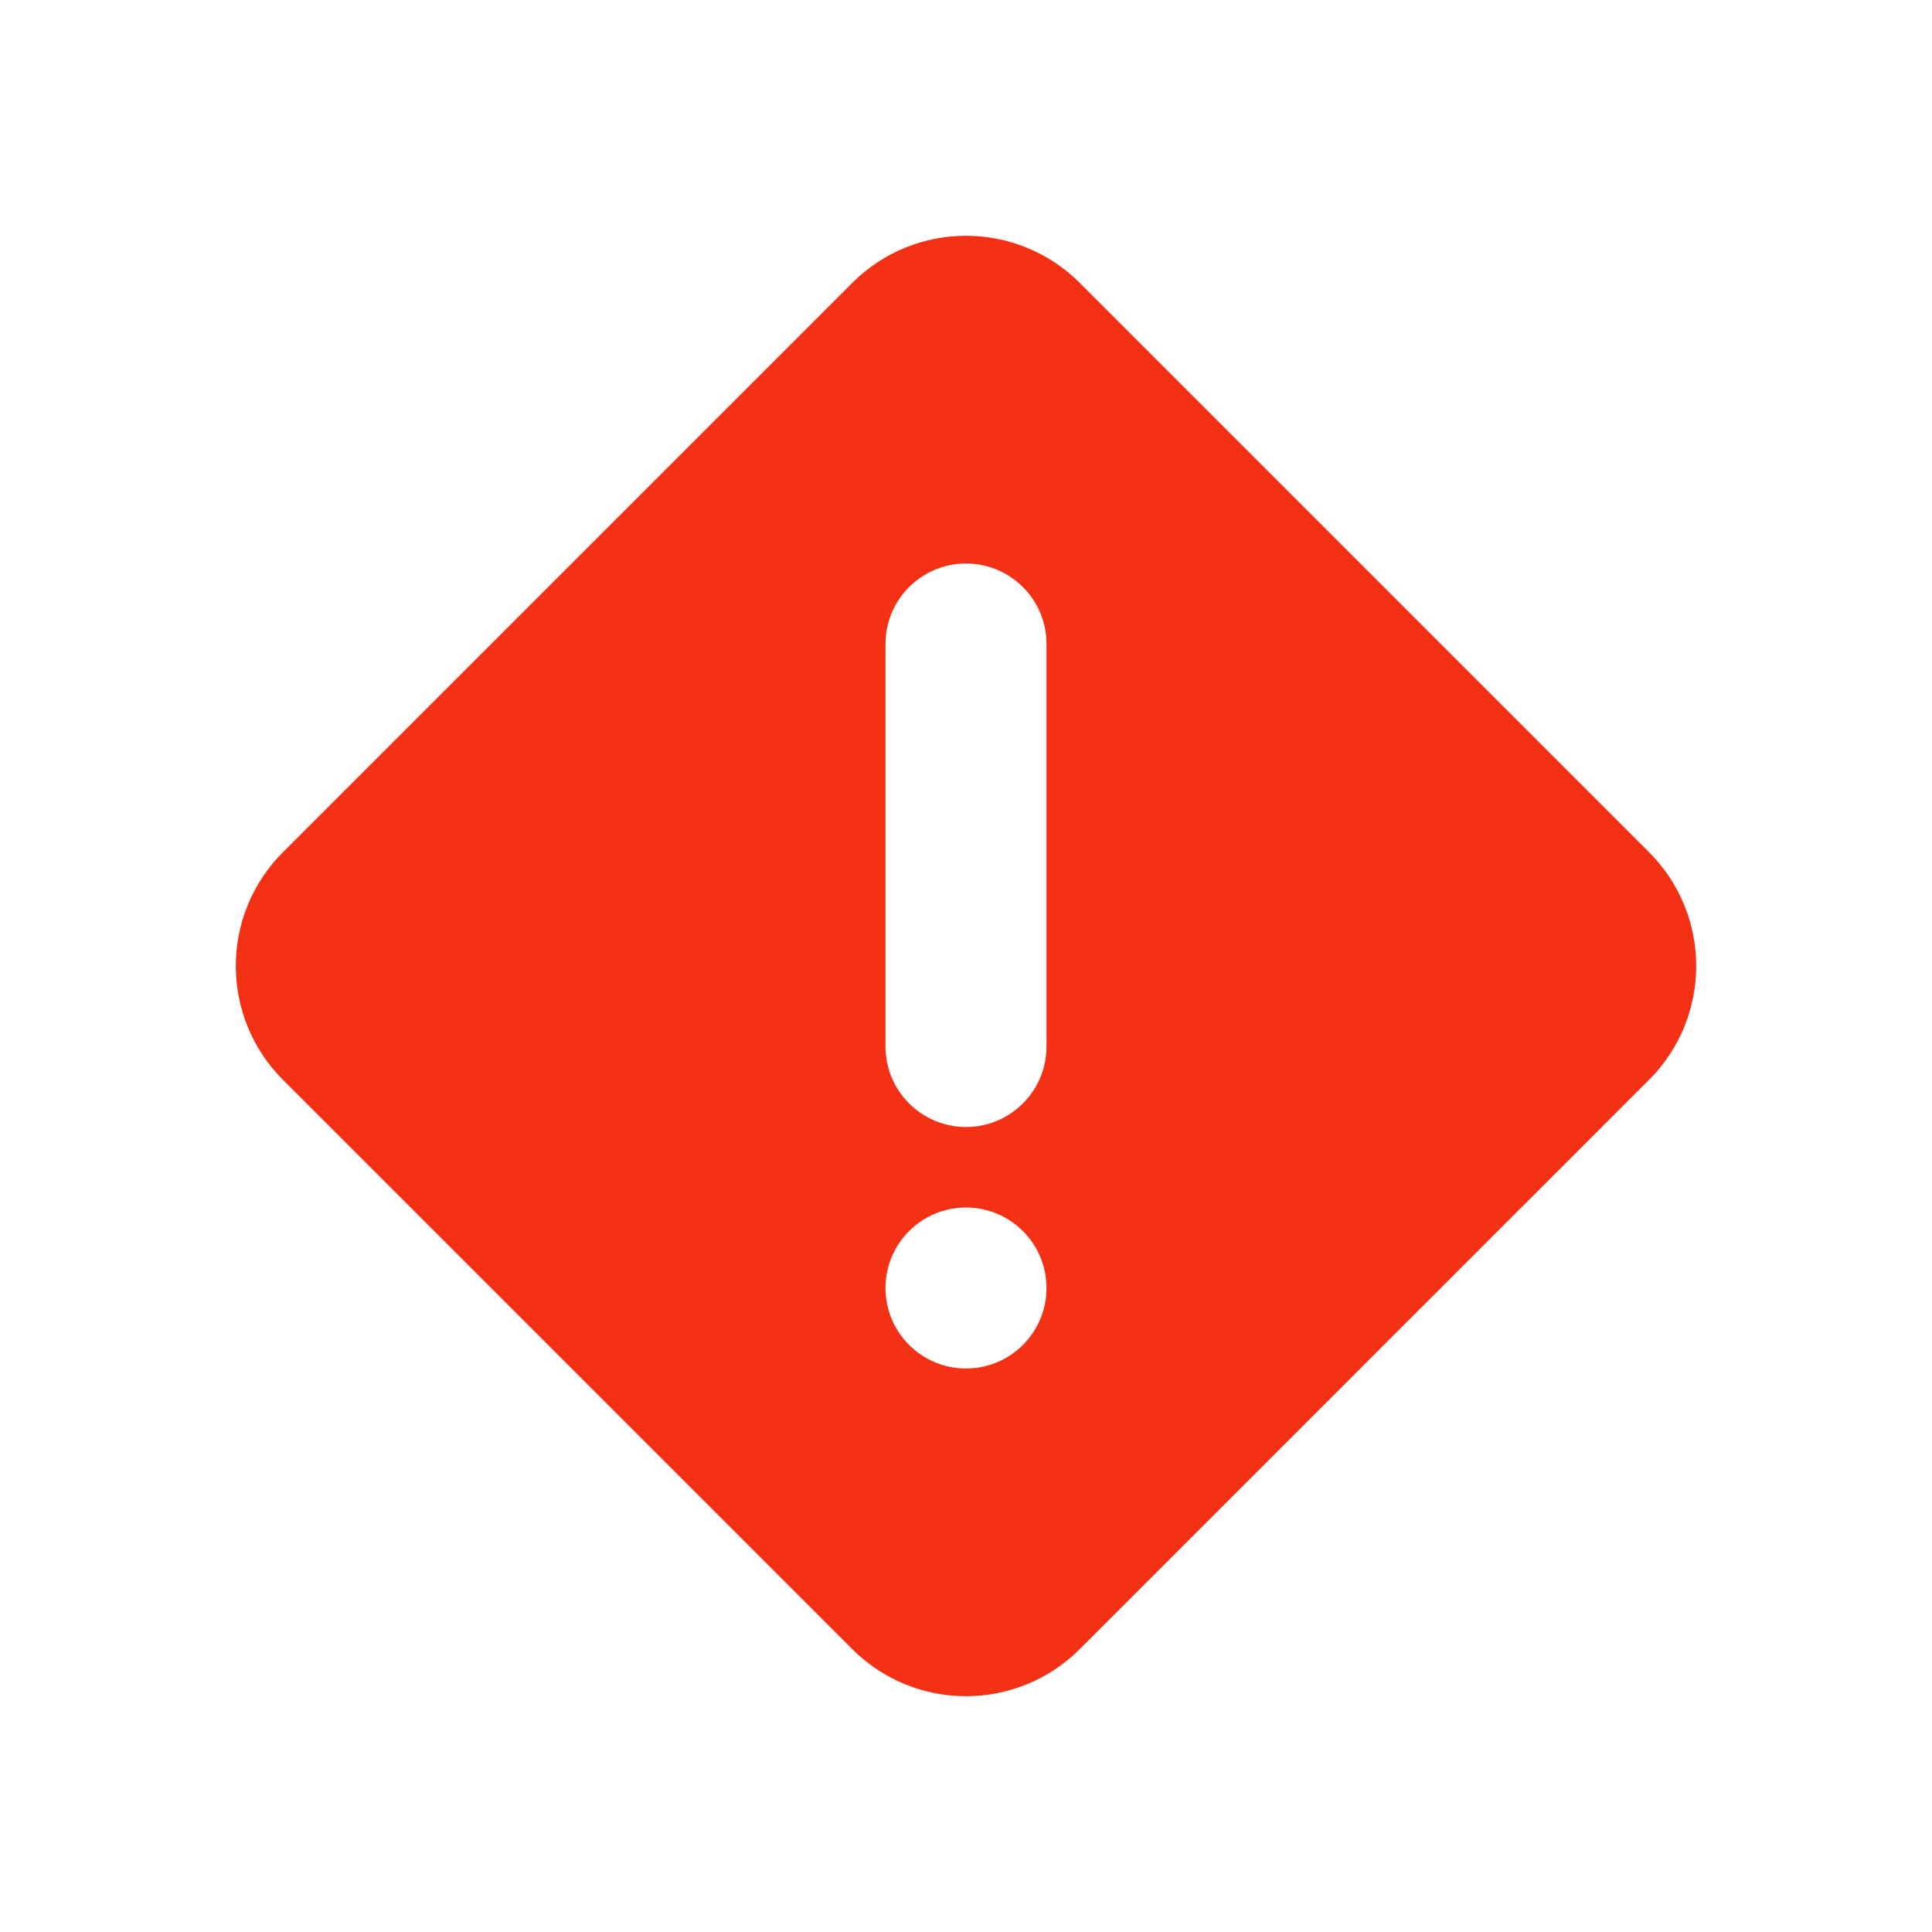<svg width="24" height="24" viewBox="0 0 24 24" fill="none" xmlns="http://www.w3.org/2000/svg">
    <path fill-rule="evenodd" clip-rule="evenodd" d="M3.515 10.586C2.734 11.367 2.734 12.633 3.515 13.414L10.586 20.485C11.367 21.266 12.633 21.266 13.414 20.485L20.485 13.414C21.266 12.633 21.266 11.367 20.485 10.586L13.414 3.515C12.633 2.734 11.367 2.734 10.586 3.515L3.515 10.586ZM12 7C11.448 7 11 7.448 11 8V13C11 13.552 11.448 14 12 14C12.552 14 13 13.552 13 13V8C13 7.448 12.552 7 12 7ZM12 17C12.552 17 13 16.552 13 16C13 15.448 12.552 15 12 15C11.448 15 11 15.448 11 16C11 16.552 11.448 17 12 17Z" fill="#F43015"/>
</svg>
